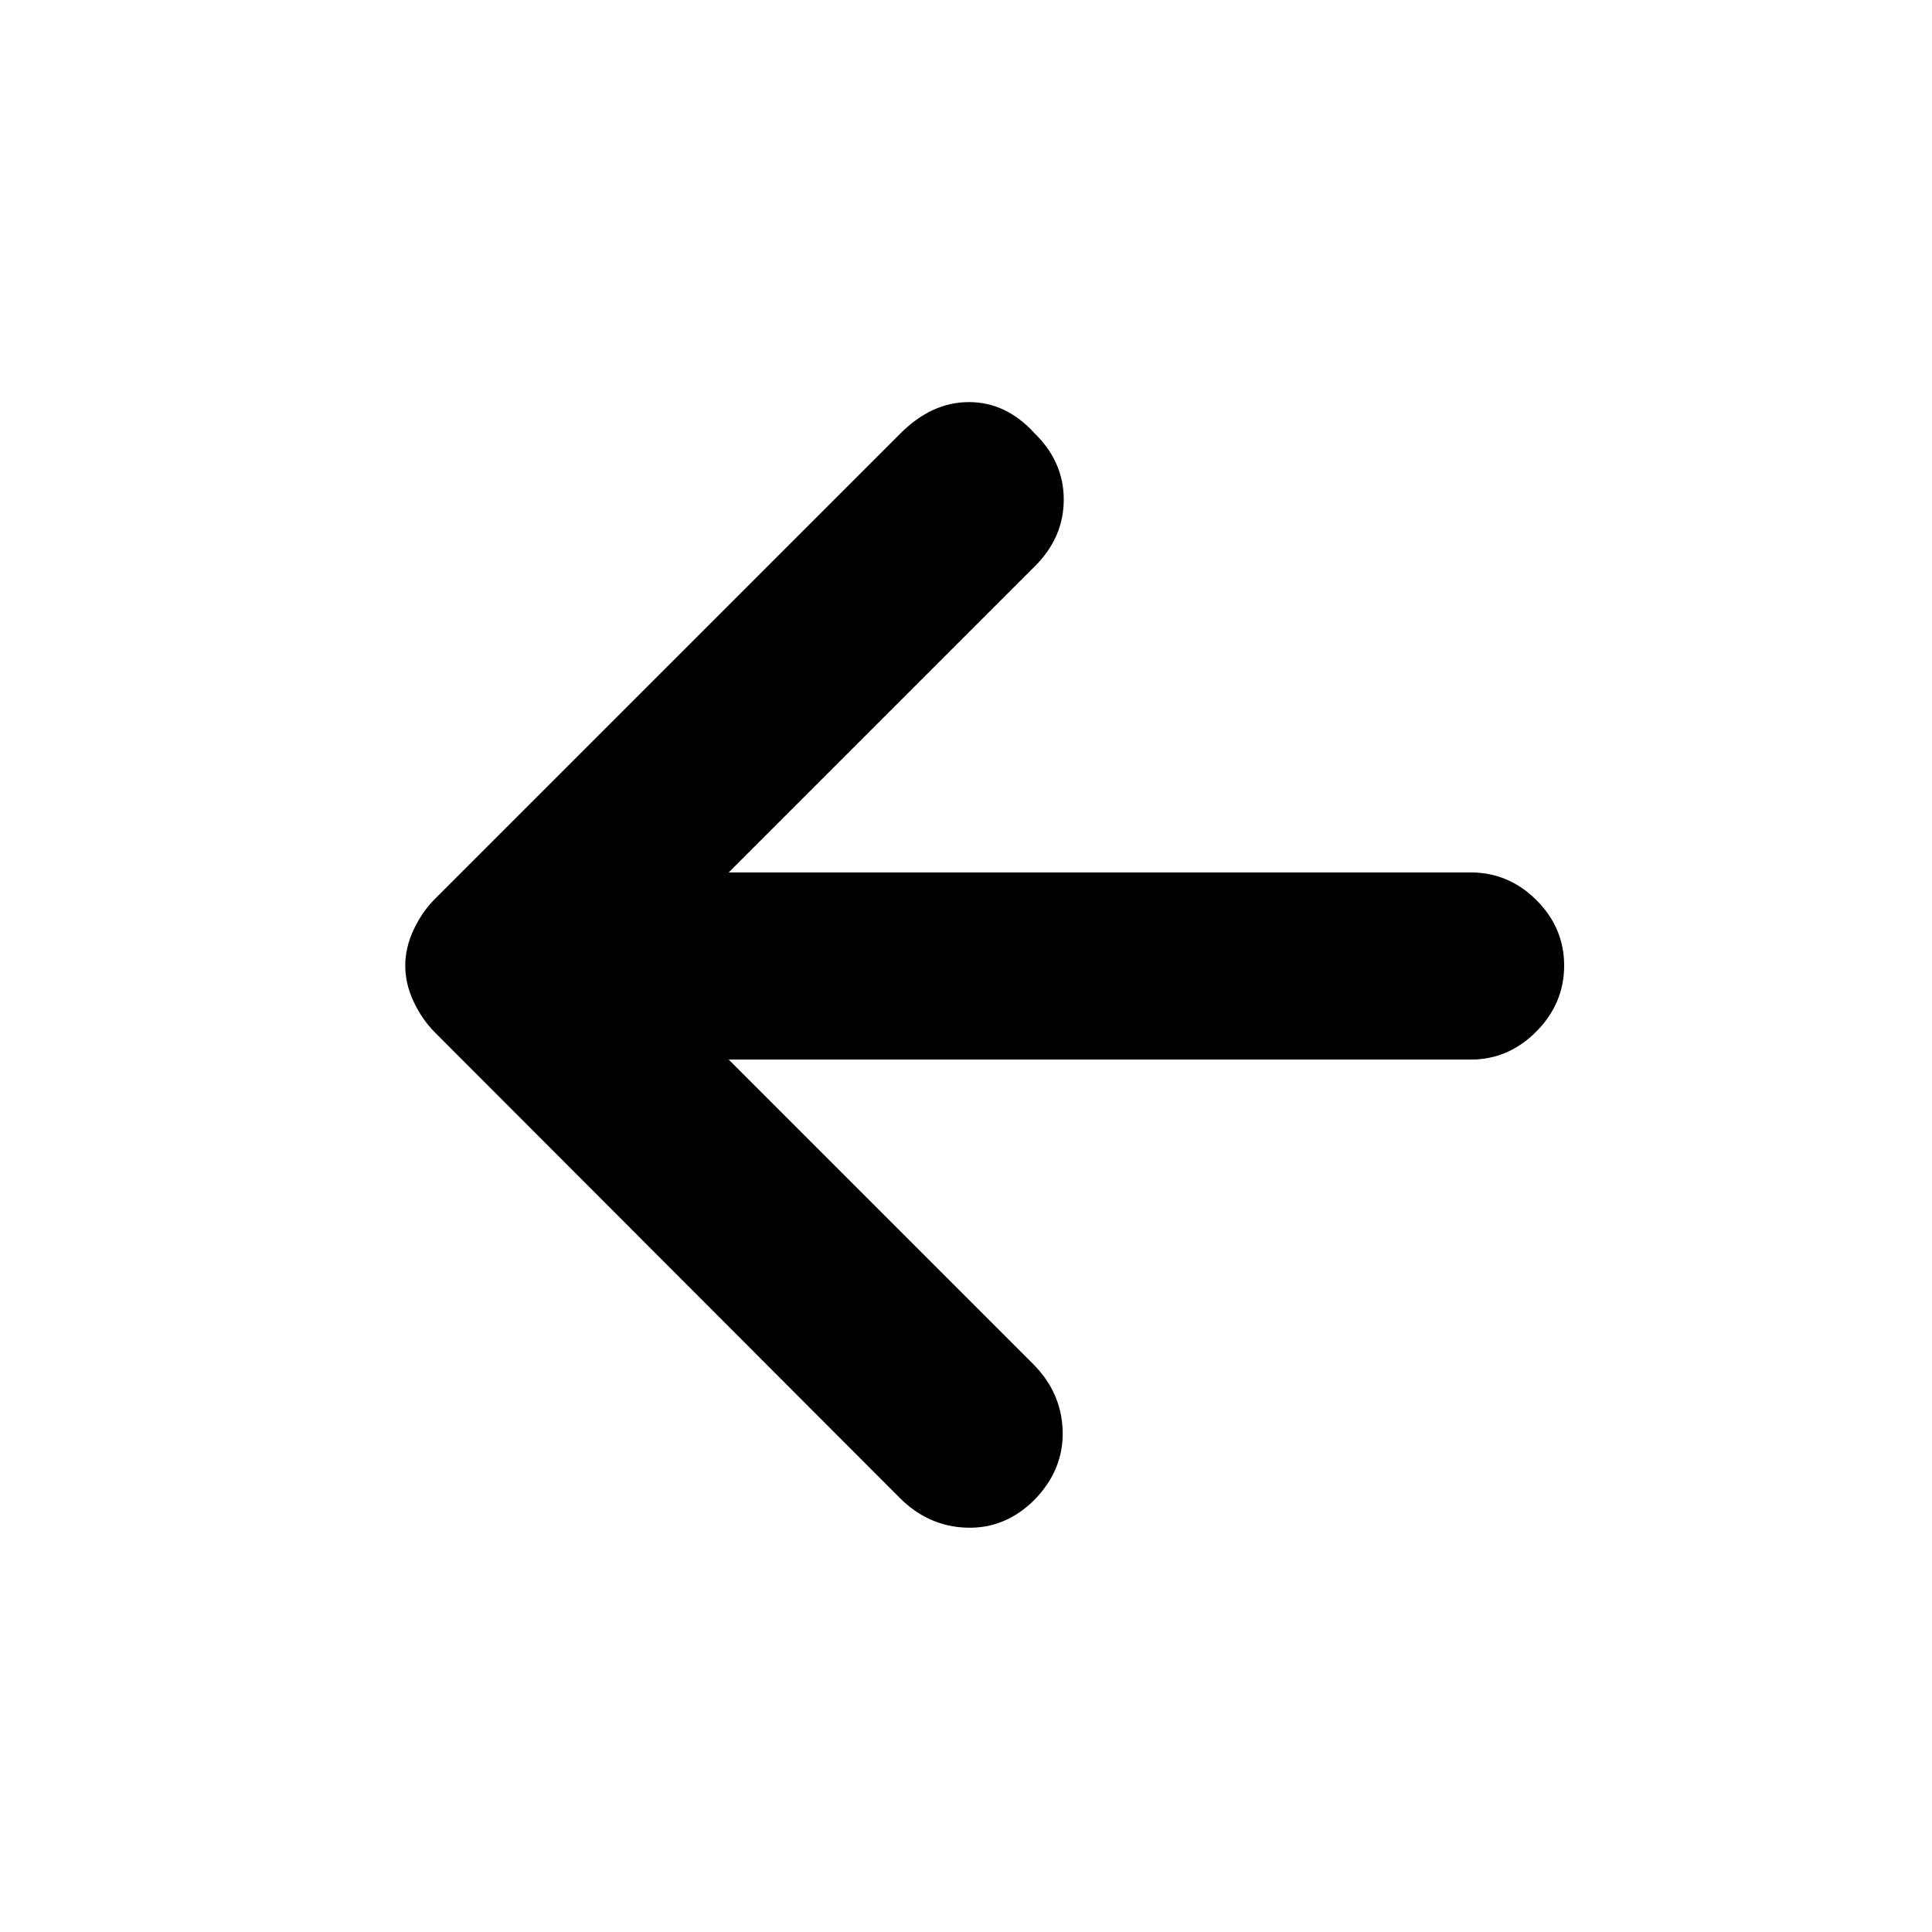 <svg xmlns="http://www.w3.org/2000/svg" height="20" viewBox="0 -960 960 960" width="20"><path d="m362.09-433.5 151.17 151.17q14.24 14.24 14.77 33.4.54 19.15-13.92 34.08-14.46 14.48-33.61 13.95-19.15-.53-33.42-14.81L216.3-446.8q-6.6-6.61-10.77-15.49-4.16-8.89-4.16-17.87t4.16-17.86q4.17-8.89 10.36-15.09l231.57-231.56q15.52-15.53 34.02-15.53 18.51 0 32.63 15.53 14.46 14.12 14.46 32.91 0 18.78-14.3 33.08L362.09-526.5h368.65q18.88 0 32.68 13.75 13.8 13.74 13.8 32.54 0 18.8-13.8 32.75-13.8 13.96-32.68 13.96H362.09Z"/></svg>